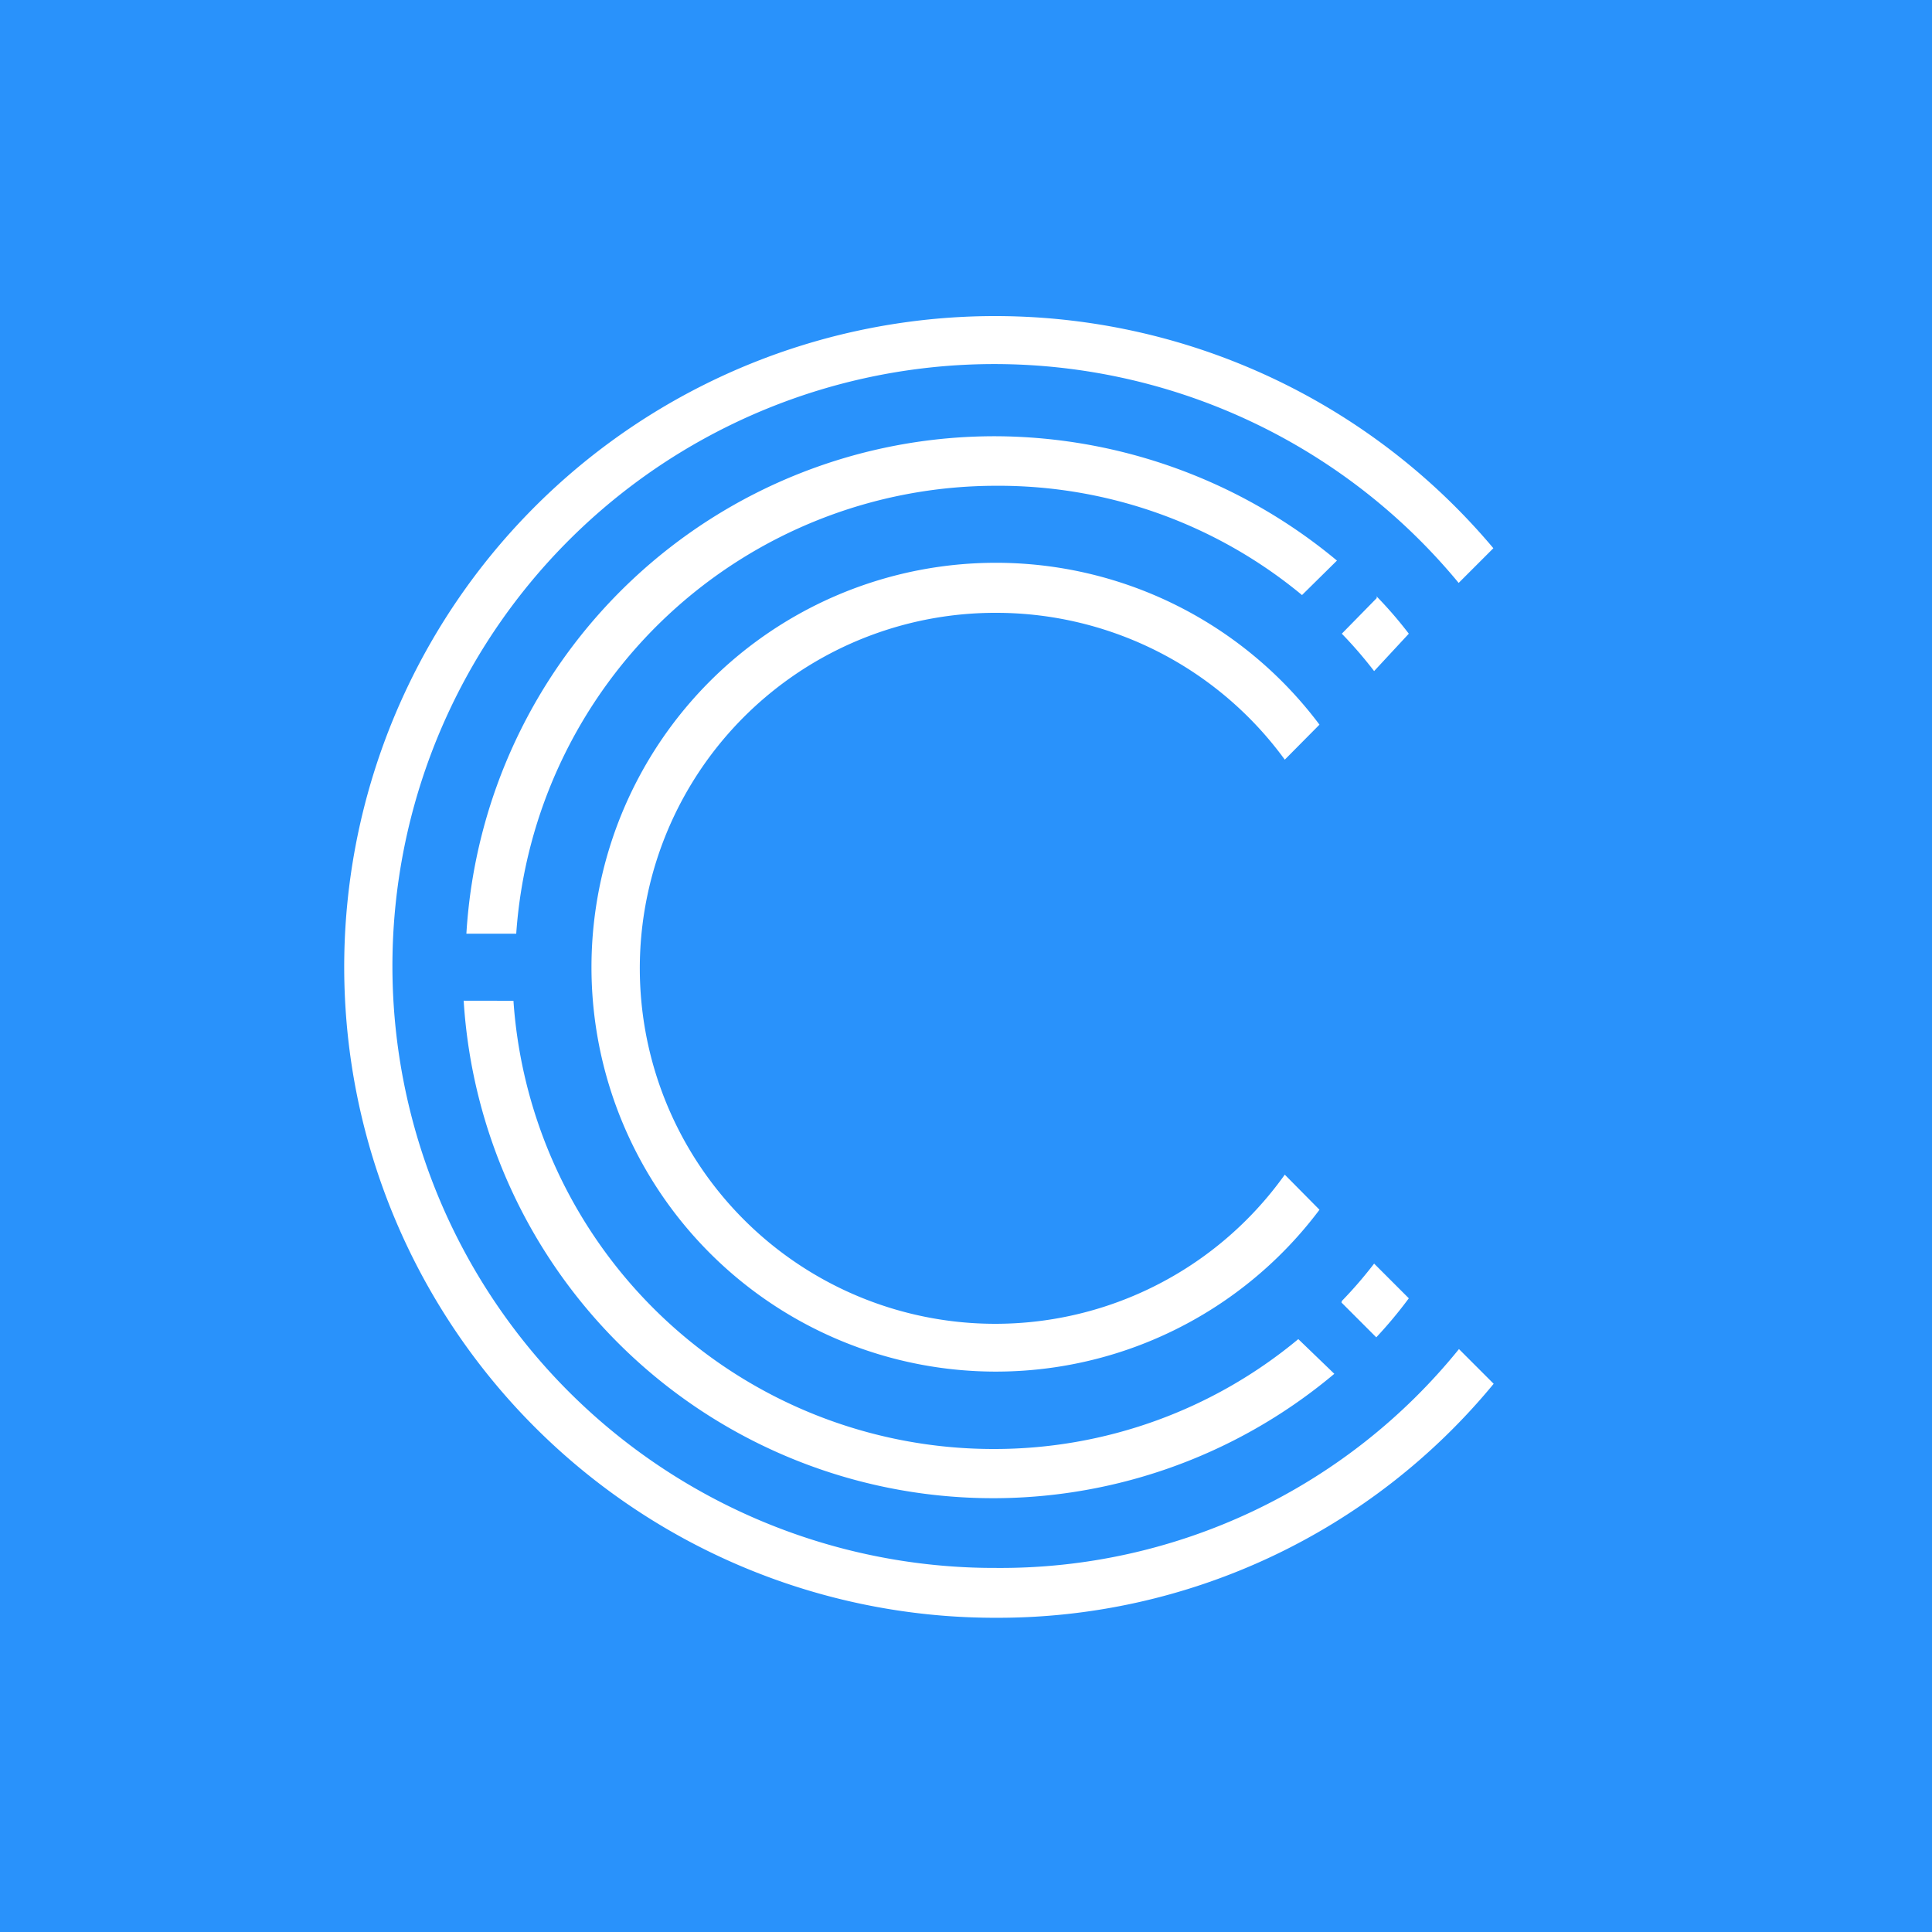 <svg id="Layer_1" data-name="Layer 1" xmlns="http://www.w3.org/2000/svg" viewBox="0 0 250 250"><rect x="0" y="0" width="250" height="250" fill="#333333" stroke="none"/><defs><style>.cls-1{fill:#2992fb;}.cls-1,.cls-2{fill-rule:evenodd;}.cls-2{fill:#fff;}</style></defs><polygon class="cls-1" points="0 0 250 0 250 250 0 250 0 0 0 0"/><path class="cls-2" d="M173,72.54,168.48,77a61.53,61.53,0,0,0-39.57-14.14A62.26,62.26,0,0,0,66.8,120.82H60.35a68.47,68.47,0,0,1,68.56-64.37A69.45,69.45,0,0,1,173,72.54h0ZM128.91,79.3a46.22,46.22,0,0,1,37.34,19l4.49-4.53a52.33,52.33,0,1,0,0,62.77L166.25,152A46,46,0,1,1,128.91,79.3Zm49.25-1.92L173.63,82a54.93,54.93,0,0,1,4.18,4.84L182.3,82a53.31,53.31,0,0,0-4.18-4.84h0ZM60,129.49a68.63,68.63,0,0,0,112.66,48.28L168,173.28a61.5,61.5,0,0,1-39.42,14.22,62.26,62.26,0,0,1-62.14-58Zm113.59,39.06,4.5,4.5A56.71,56.71,0,0,0,182.3,168l-4.49-4.49a54.93,54.93,0,0,1-4.18,4.84h0Zm-44.68,34.34A77.89,77.89,0,1,1,188.75,75.43l4.49-4.49a84.22,84.22,0,1,0-64.33,138.4,83.08,83.08,0,0,0,64.37-30.28l-4.49-4.49a76.28,76.28,0,0,1-59.88,28.32Z"/></svg>